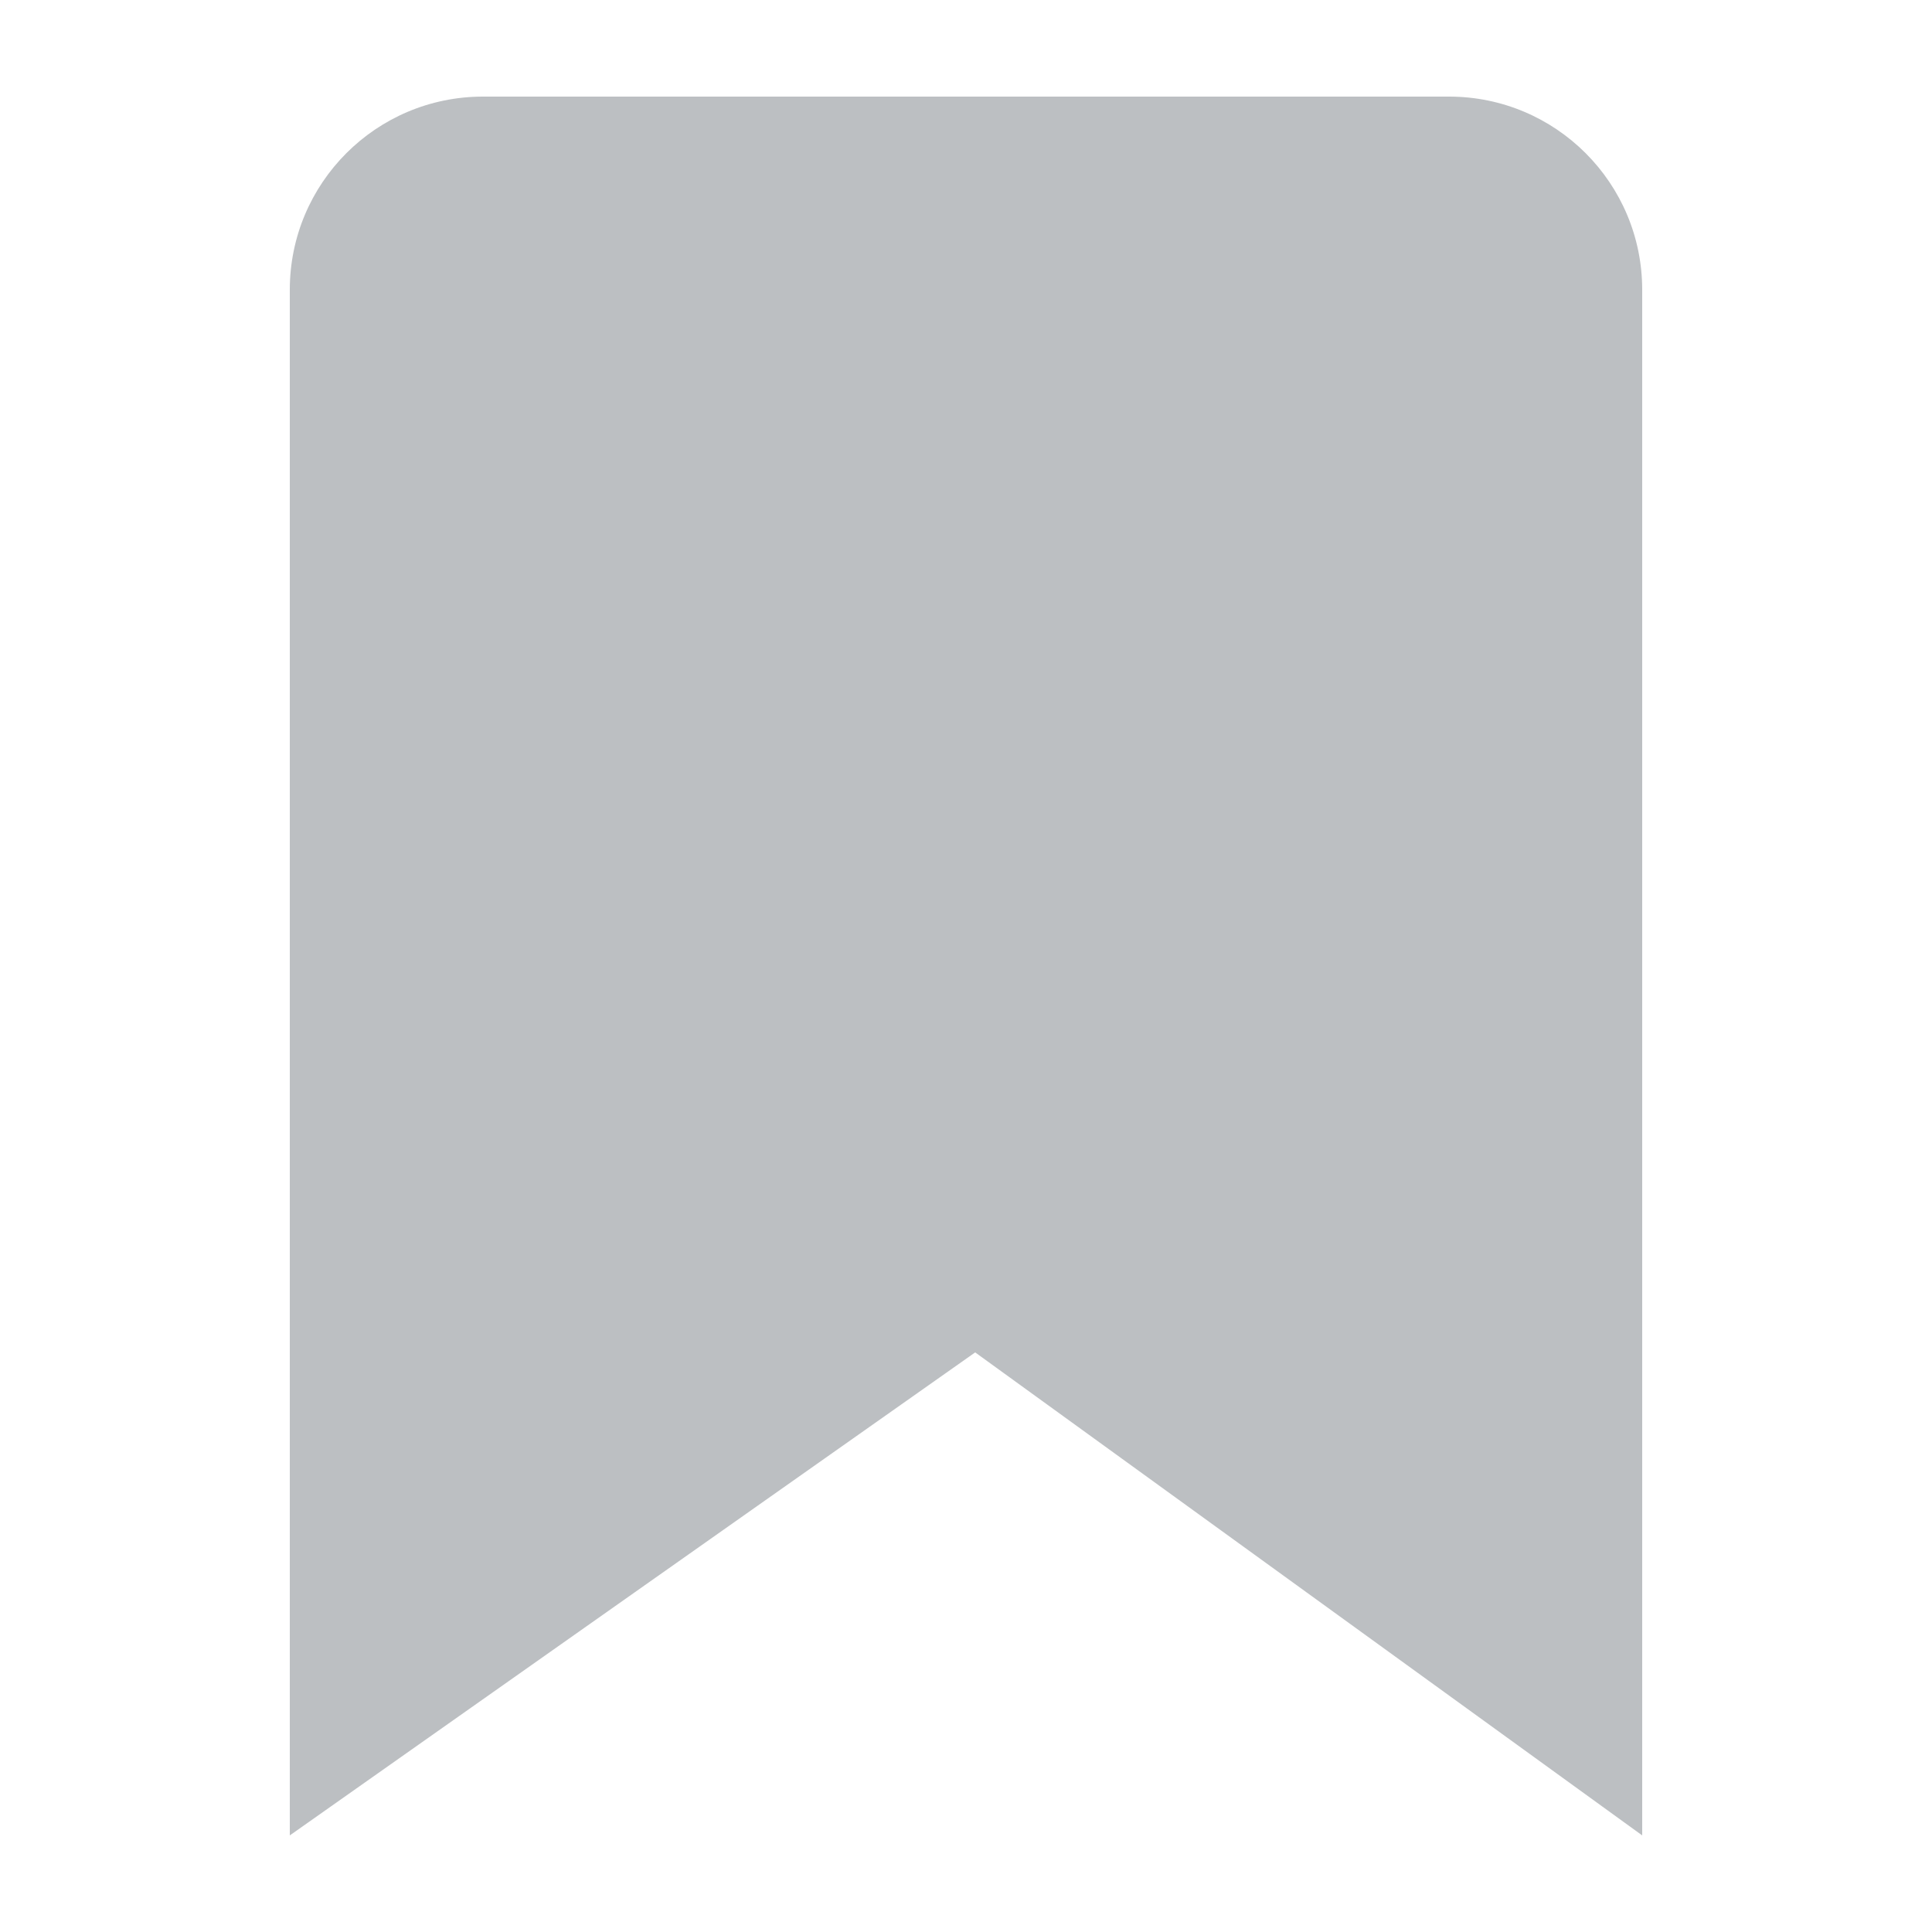 <svg width="20" height="20" viewBox="0 0 20 20" fill="none" xmlns="http://www.w3.org/2000/svg">
<g id="Icon/Bookmark">
<path id="Bookmark" fill-rule="evenodd" clip-rule="evenodd" d="M5 1H15C16.105 1 17 1.895 17 3V19L10.095 14L3 19V3C3 1.895 3.895 1 5 1Z" fill="#BCBFC2"/>
</g>
</svg>
